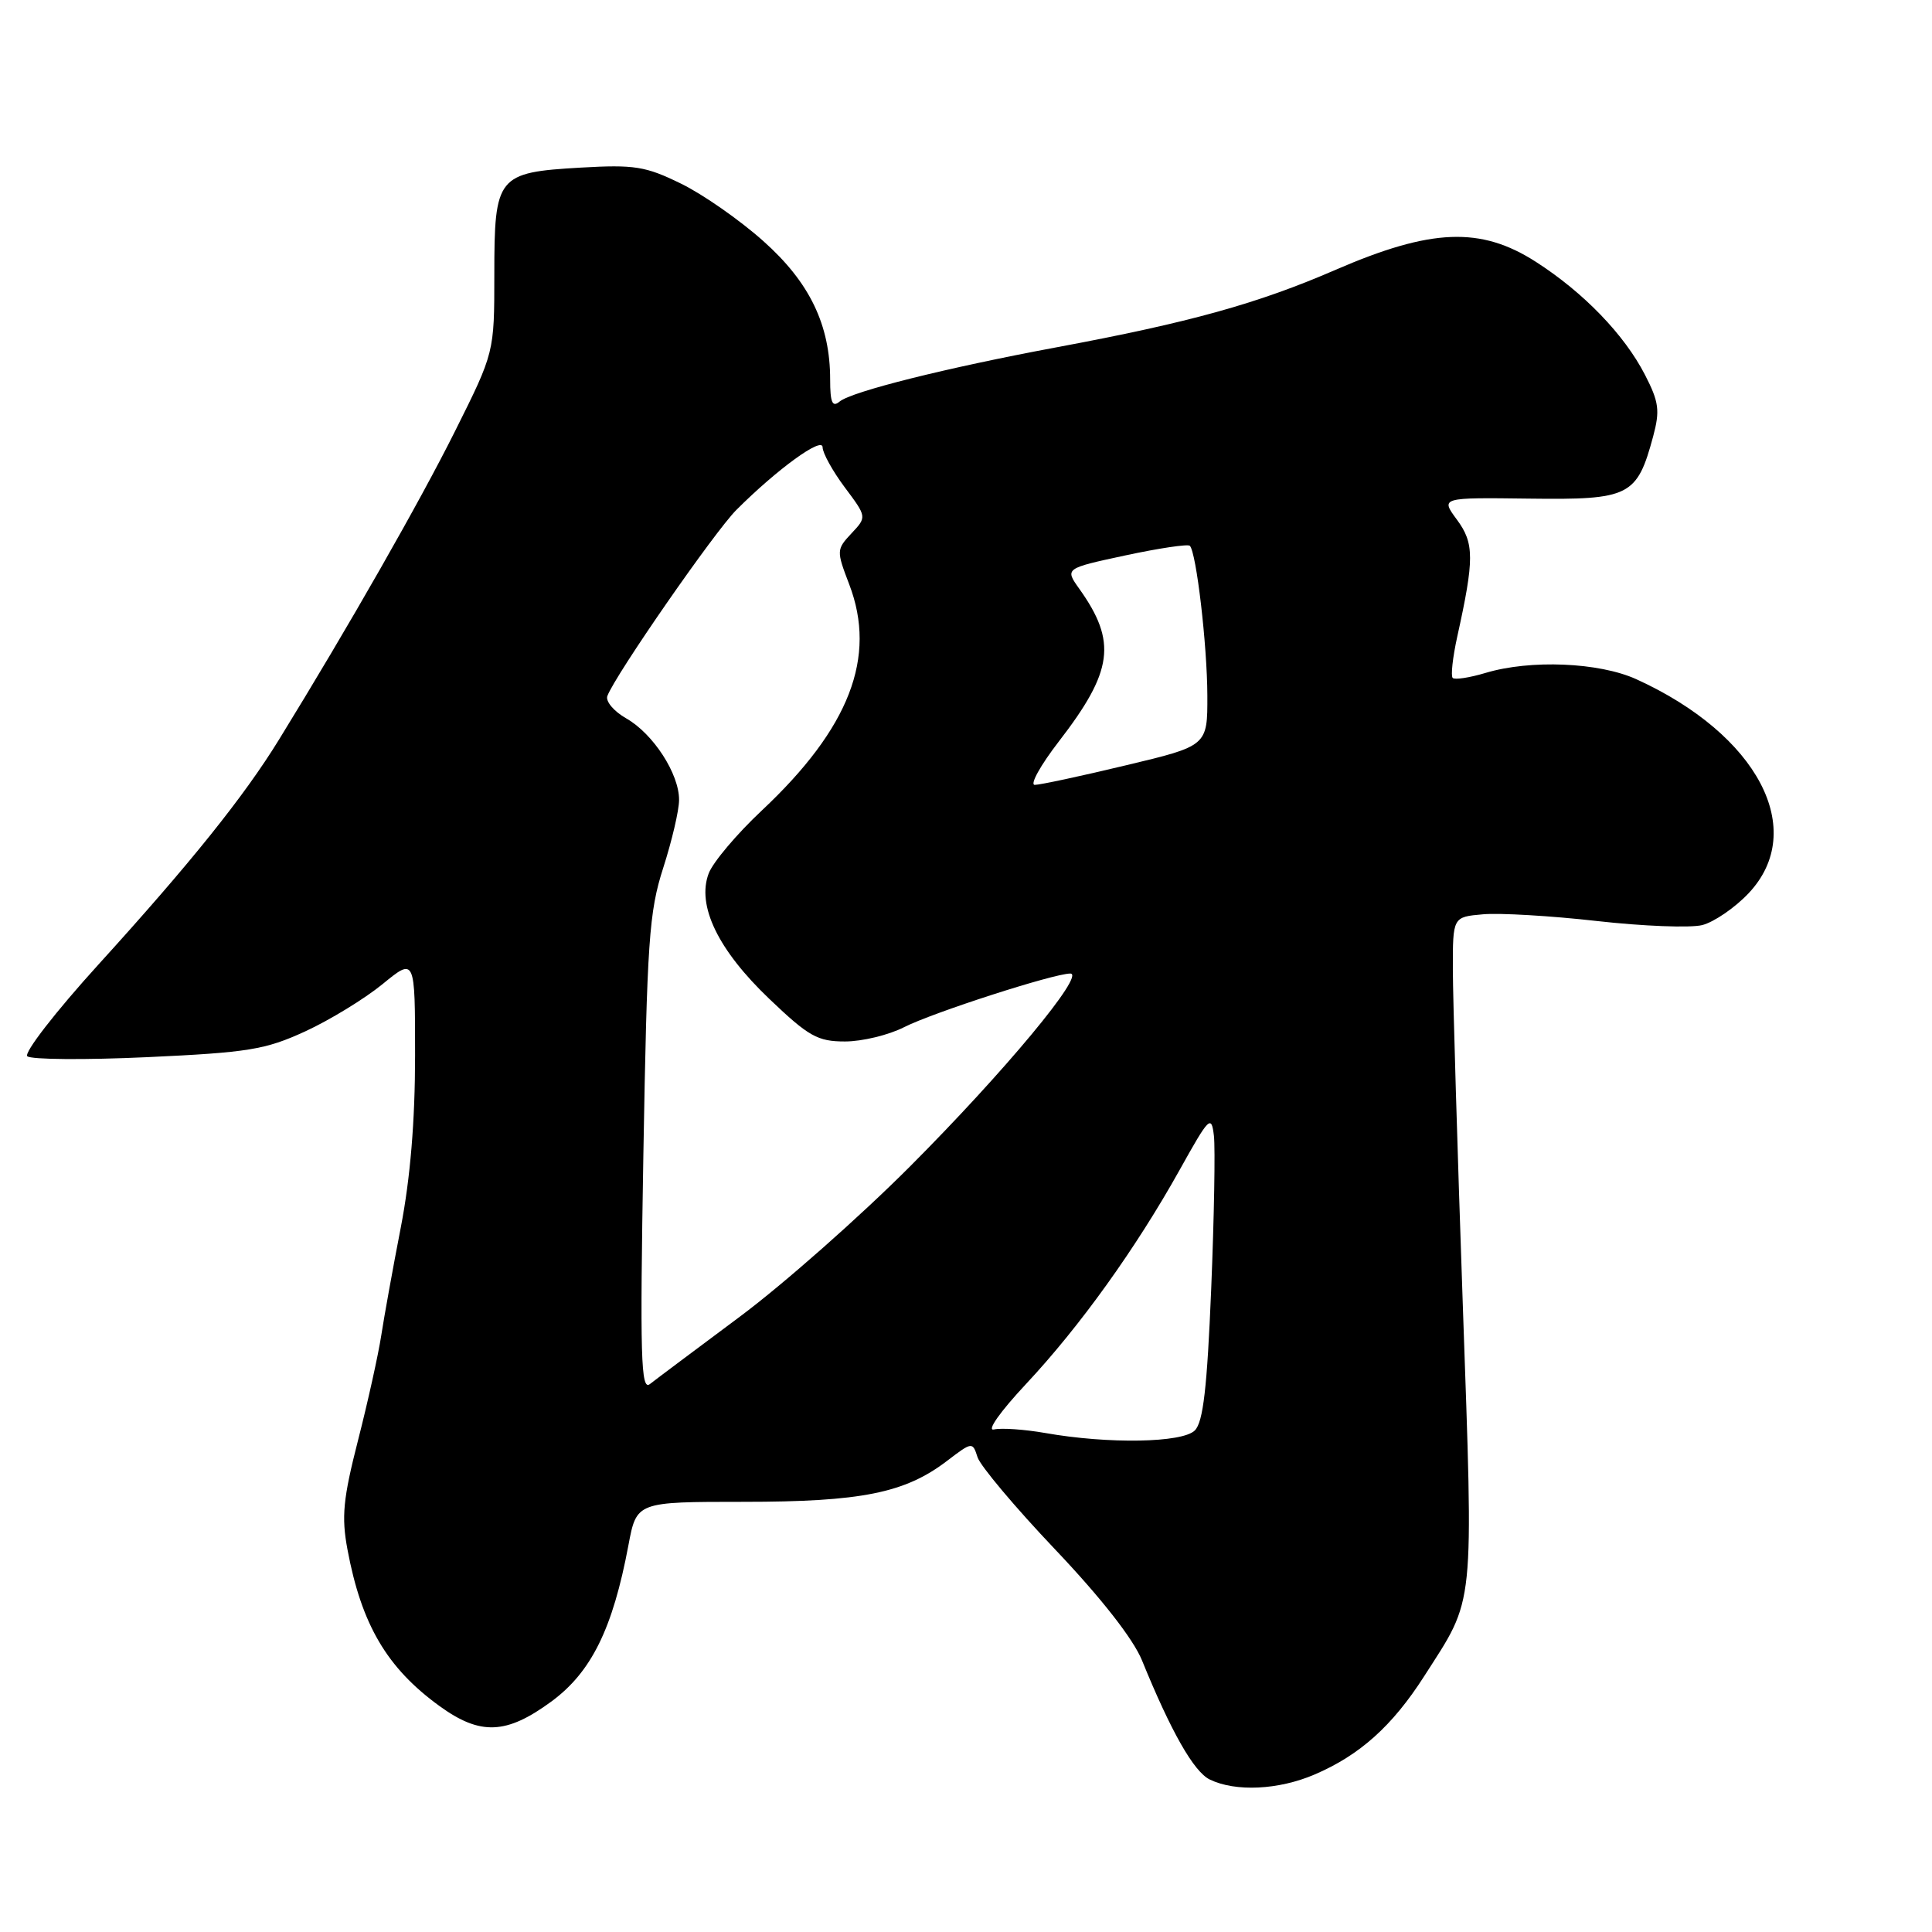 <?xml version="1.0" encoding="UTF-8" standalone="no"?>
<!DOCTYPE svg PUBLIC "-//W3C//DTD SVG 1.1//EN" "http://www.w3.org/Graphics/SVG/1.1/DTD/svg11.dtd" >
<svg xmlns="http://www.w3.org/2000/svg" xmlns:xlink="http://www.w3.org/1999/xlink" version="1.1" viewBox="0 0 256 256">
 <g >
 <path fill="currentColor"
d=" M 174.17 235.14 C 180.18 232.57 184.49 228.70 188.71 222.11 C 195.49 211.52 195.25 213.86 193.82 172.65 C 193.11 152.22 192.52 132.35 192.51 128.50 C 192.50 121.50 192.50 121.50 196.50 121.15 C 198.70 120.95 205.50 121.35 211.60 122.04 C 217.71 122.73 223.99 122.97 225.55 122.58 C 227.11 122.18 229.88 120.29 231.70 118.36 C 239.59 109.99 232.93 97.32 216.80 89.99 C 211.87 87.76 202.80 87.38 196.86 89.16 C 194.73 89.80 192.76 90.10 192.49 89.83 C 192.22 89.55 192.49 87.12 193.08 84.42 C 195.37 74.08 195.36 71.98 193.05 68.86 C 190.88 65.92 190.88 65.92 202.64 66.07 C 215.95 66.24 216.91 65.76 219.05 57.83 C 219.97 54.40 219.82 53.26 217.97 49.67 C 215.23 44.34 209.84 38.76 203.52 34.70 C 196.21 30.00 189.65 30.26 177.00 35.74 C 166.63 40.24 157.65 42.73 140.00 46.02 C 125.35 48.75 112.85 51.88 111.25 53.21 C 110.29 54.01 110.00 53.34 110.00 50.30 C 110.00 43.05 107.29 37.42 101.15 31.95 C 98.04 29.17 93.13 25.74 90.23 24.33 C 85.54 22.03 84.07 21.80 76.93 22.21 C 65.88 22.85 65.50 23.32 65.50 36.39 C 65.50 46.71 65.50 46.71 60.31 57.10 C 55.64 66.46 46.20 83.01 36.97 98.00 C 32.33 105.55 25.18 114.45 13.03 127.82 C 7.37 134.05 3.14 139.51 3.62 139.96 C 4.10 140.40 11.25 140.46 19.50 140.08 C 32.87 139.46 35.14 139.10 40.43 136.67 C 43.69 135.17 48.30 132.35 50.68 130.41 C 55.00 126.87 55.00 126.87 55.00 139.86 C 55.00 148.52 54.37 156.13 53.10 162.68 C 52.05 168.08 50.89 174.53 50.51 177.00 C 50.13 179.47 48.76 185.69 47.45 190.81 C 45.46 198.59 45.23 200.97 46.04 205.31 C 47.90 215.28 51.27 221.01 58.25 226.07 C 63.65 229.98 67.09 229.84 73.06 225.46 C 78.35 221.57 81.19 215.83 83.27 204.75 C 84.35 199.00 84.35 199.00 98.52 199.00 C 114.11 199.00 119.90 197.84 125.48 193.58 C 128.82 191.03 128.87 191.03 129.53 193.09 C 129.89 194.23 134.53 199.75 139.84 205.34 C 145.93 211.76 150.17 217.18 151.32 220.01 C 155.17 229.46 158.19 234.78 160.31 235.80 C 163.72 237.45 169.41 237.18 174.17 235.14 Z  M 138.50 189.88 C 135.75 189.40 132.70 189.19 131.71 189.41 C 130.69 189.65 132.51 187.07 135.96 183.38 C 143.08 175.77 150.51 165.42 156.32 155.00 C 160.23 147.98 160.52 147.69 160.85 150.50 C 161.04 152.15 160.88 161.28 160.49 170.79 C 159.95 183.89 159.43 188.43 158.32 189.54 C 156.67 191.19 146.87 191.36 138.50 189.88 Z  M 85.25 152.99 C 85.74 124.69 86.00 120.84 87.88 115.00 C 89.03 111.42 89.98 107.38 89.98 106.00 C 90.00 102.54 86.55 97.22 82.98 95.19 C 81.34 94.26 80.21 92.92 80.48 92.22 C 81.53 89.42 94.69 70.45 97.57 67.57 C 102.98 62.16 109.00 57.79 109.00 59.27 C 109.00 60.02 110.32 62.41 111.93 64.57 C 114.87 68.50 114.87 68.50 112.82 70.68 C 110.83 72.81 110.82 72.97 112.53 77.44 C 116.21 87.07 112.57 96.48 100.95 107.39 C 97.64 110.49 94.48 114.24 93.91 115.72 C 92.29 119.98 95.14 125.88 101.96 132.38 C 107.16 137.34 108.33 138.00 111.97 138.00 C 114.23 138.00 117.75 137.15 119.79 136.11 C 123.58 134.18 139.62 129.00 141.82 129.00 C 143.91 129.00 133.12 141.99 120.55 154.59 C 113.92 161.23 103.78 170.19 98.00 174.49 C 92.22 178.80 86.87 182.80 86.11 183.40 C 84.92 184.32 84.79 179.83 85.25 152.99 Z  M 140.30 98.25 C 147.50 88.92 148.02 85.05 143.02 78.03 C 141.09 75.32 141.09 75.32 149.14 73.59 C 153.57 72.64 157.40 72.07 157.66 72.32 C 158.52 73.19 159.96 85.46 159.98 92.16 C 160.00 98.83 160.00 98.83 149.18 101.41 C 143.23 102.84 137.80 104.00 137.11 104.00 C 136.43 104.00 137.86 101.41 140.30 98.25 Z "/>
</g>
</svg>